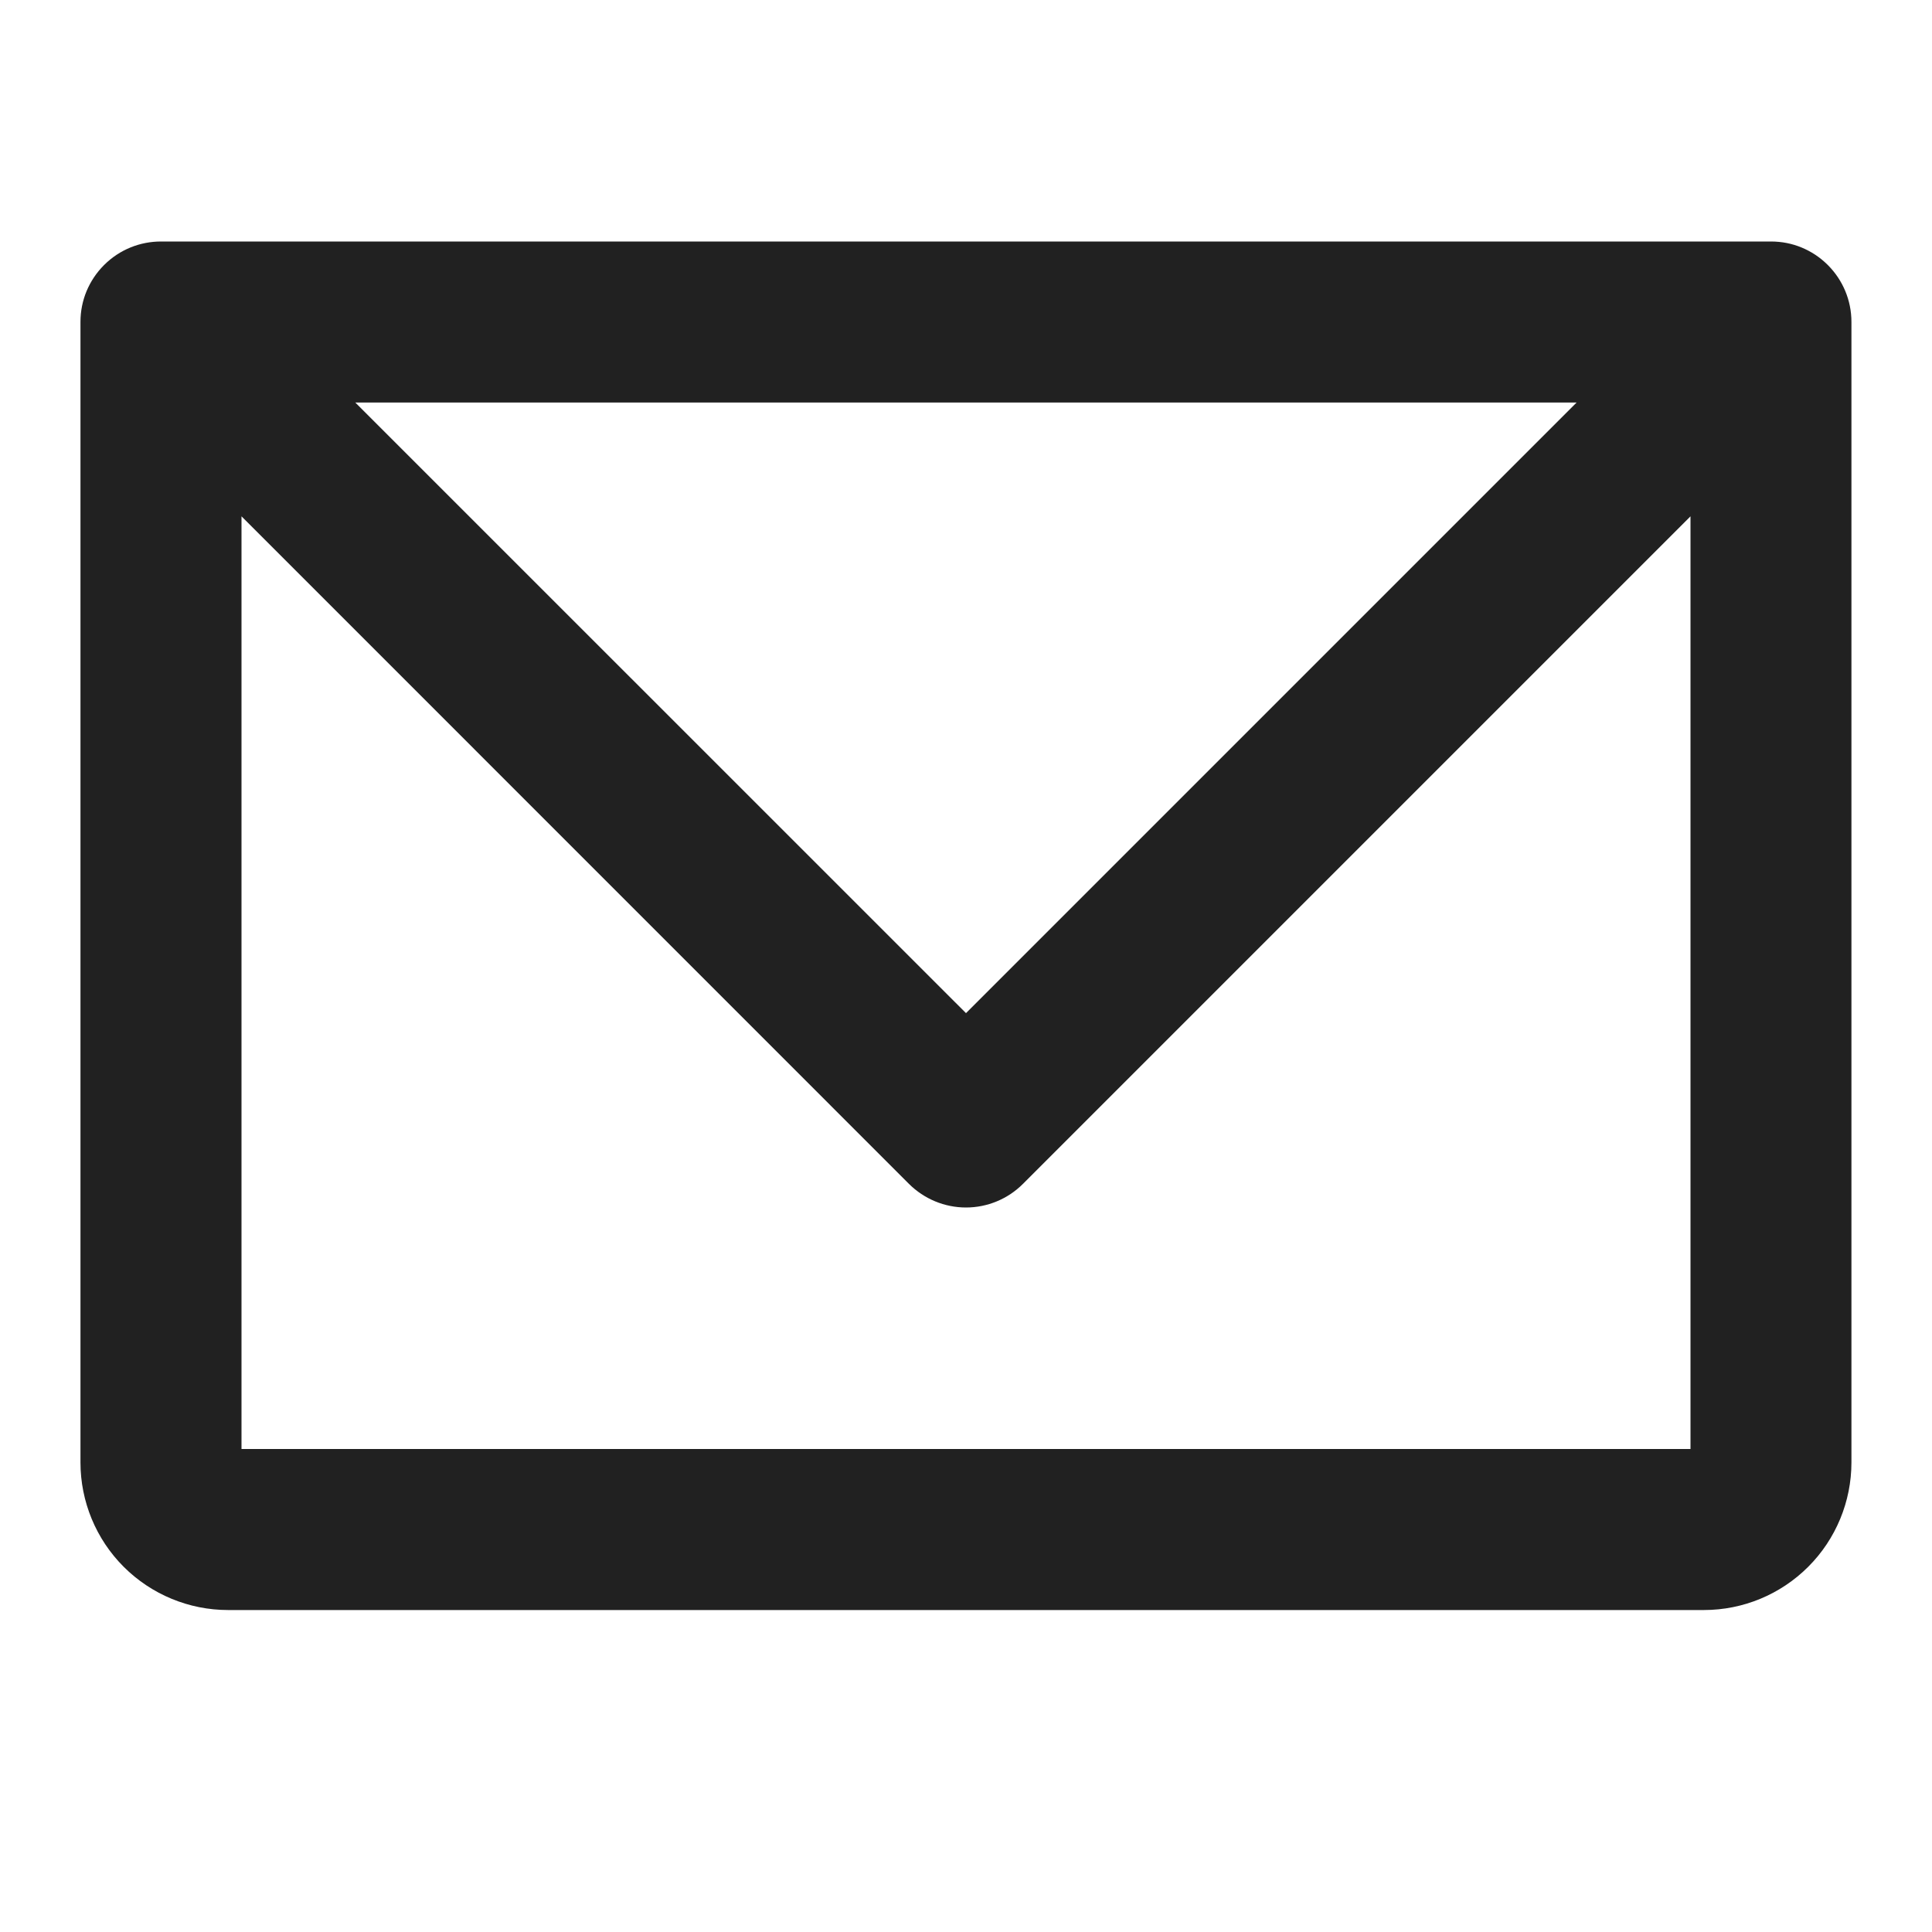 <svg width="20" height="20" viewBox="0 0 20 20" fill="none" xmlns="http://www.w3.org/2000/svg">
<path fill-rule="evenodd" clip-rule="evenodd" d="M0.896 3.014C0.855 3.113 0.833 3.22 0.833 3.333V15.139C0.833 15.544 0.994 15.933 1.28 16.219C1.567 16.506 1.956 16.667 2.361 16.667H17.639C18.044 16.667 18.432 16.506 18.719 16.219C19.005 15.933 19.166 15.544 19.166 15.139V3.333C19.166 3.106 19.075 2.9 18.928 2.75C18.924 2.746 18.921 2.742 18.917 2.739C18.838 2.661 18.748 2.603 18.652 2.563C18.554 2.522 18.446 2.5 18.333 2.5H1.666C1.453 2.5 1.24 2.581 1.077 2.744C0.997 2.824 0.937 2.916 0.896 3.014ZM2.5 5.345V15H17.5V5.345L10.589 12.256C10.433 12.412 10.221 12.5 10 12.5C9.779 12.5 9.567 12.412 9.41 12.256L2.5 5.345ZM16.321 4.167L10 10.488L3.678 4.167H16.321Z" fill="#212121"/>
</svg>
